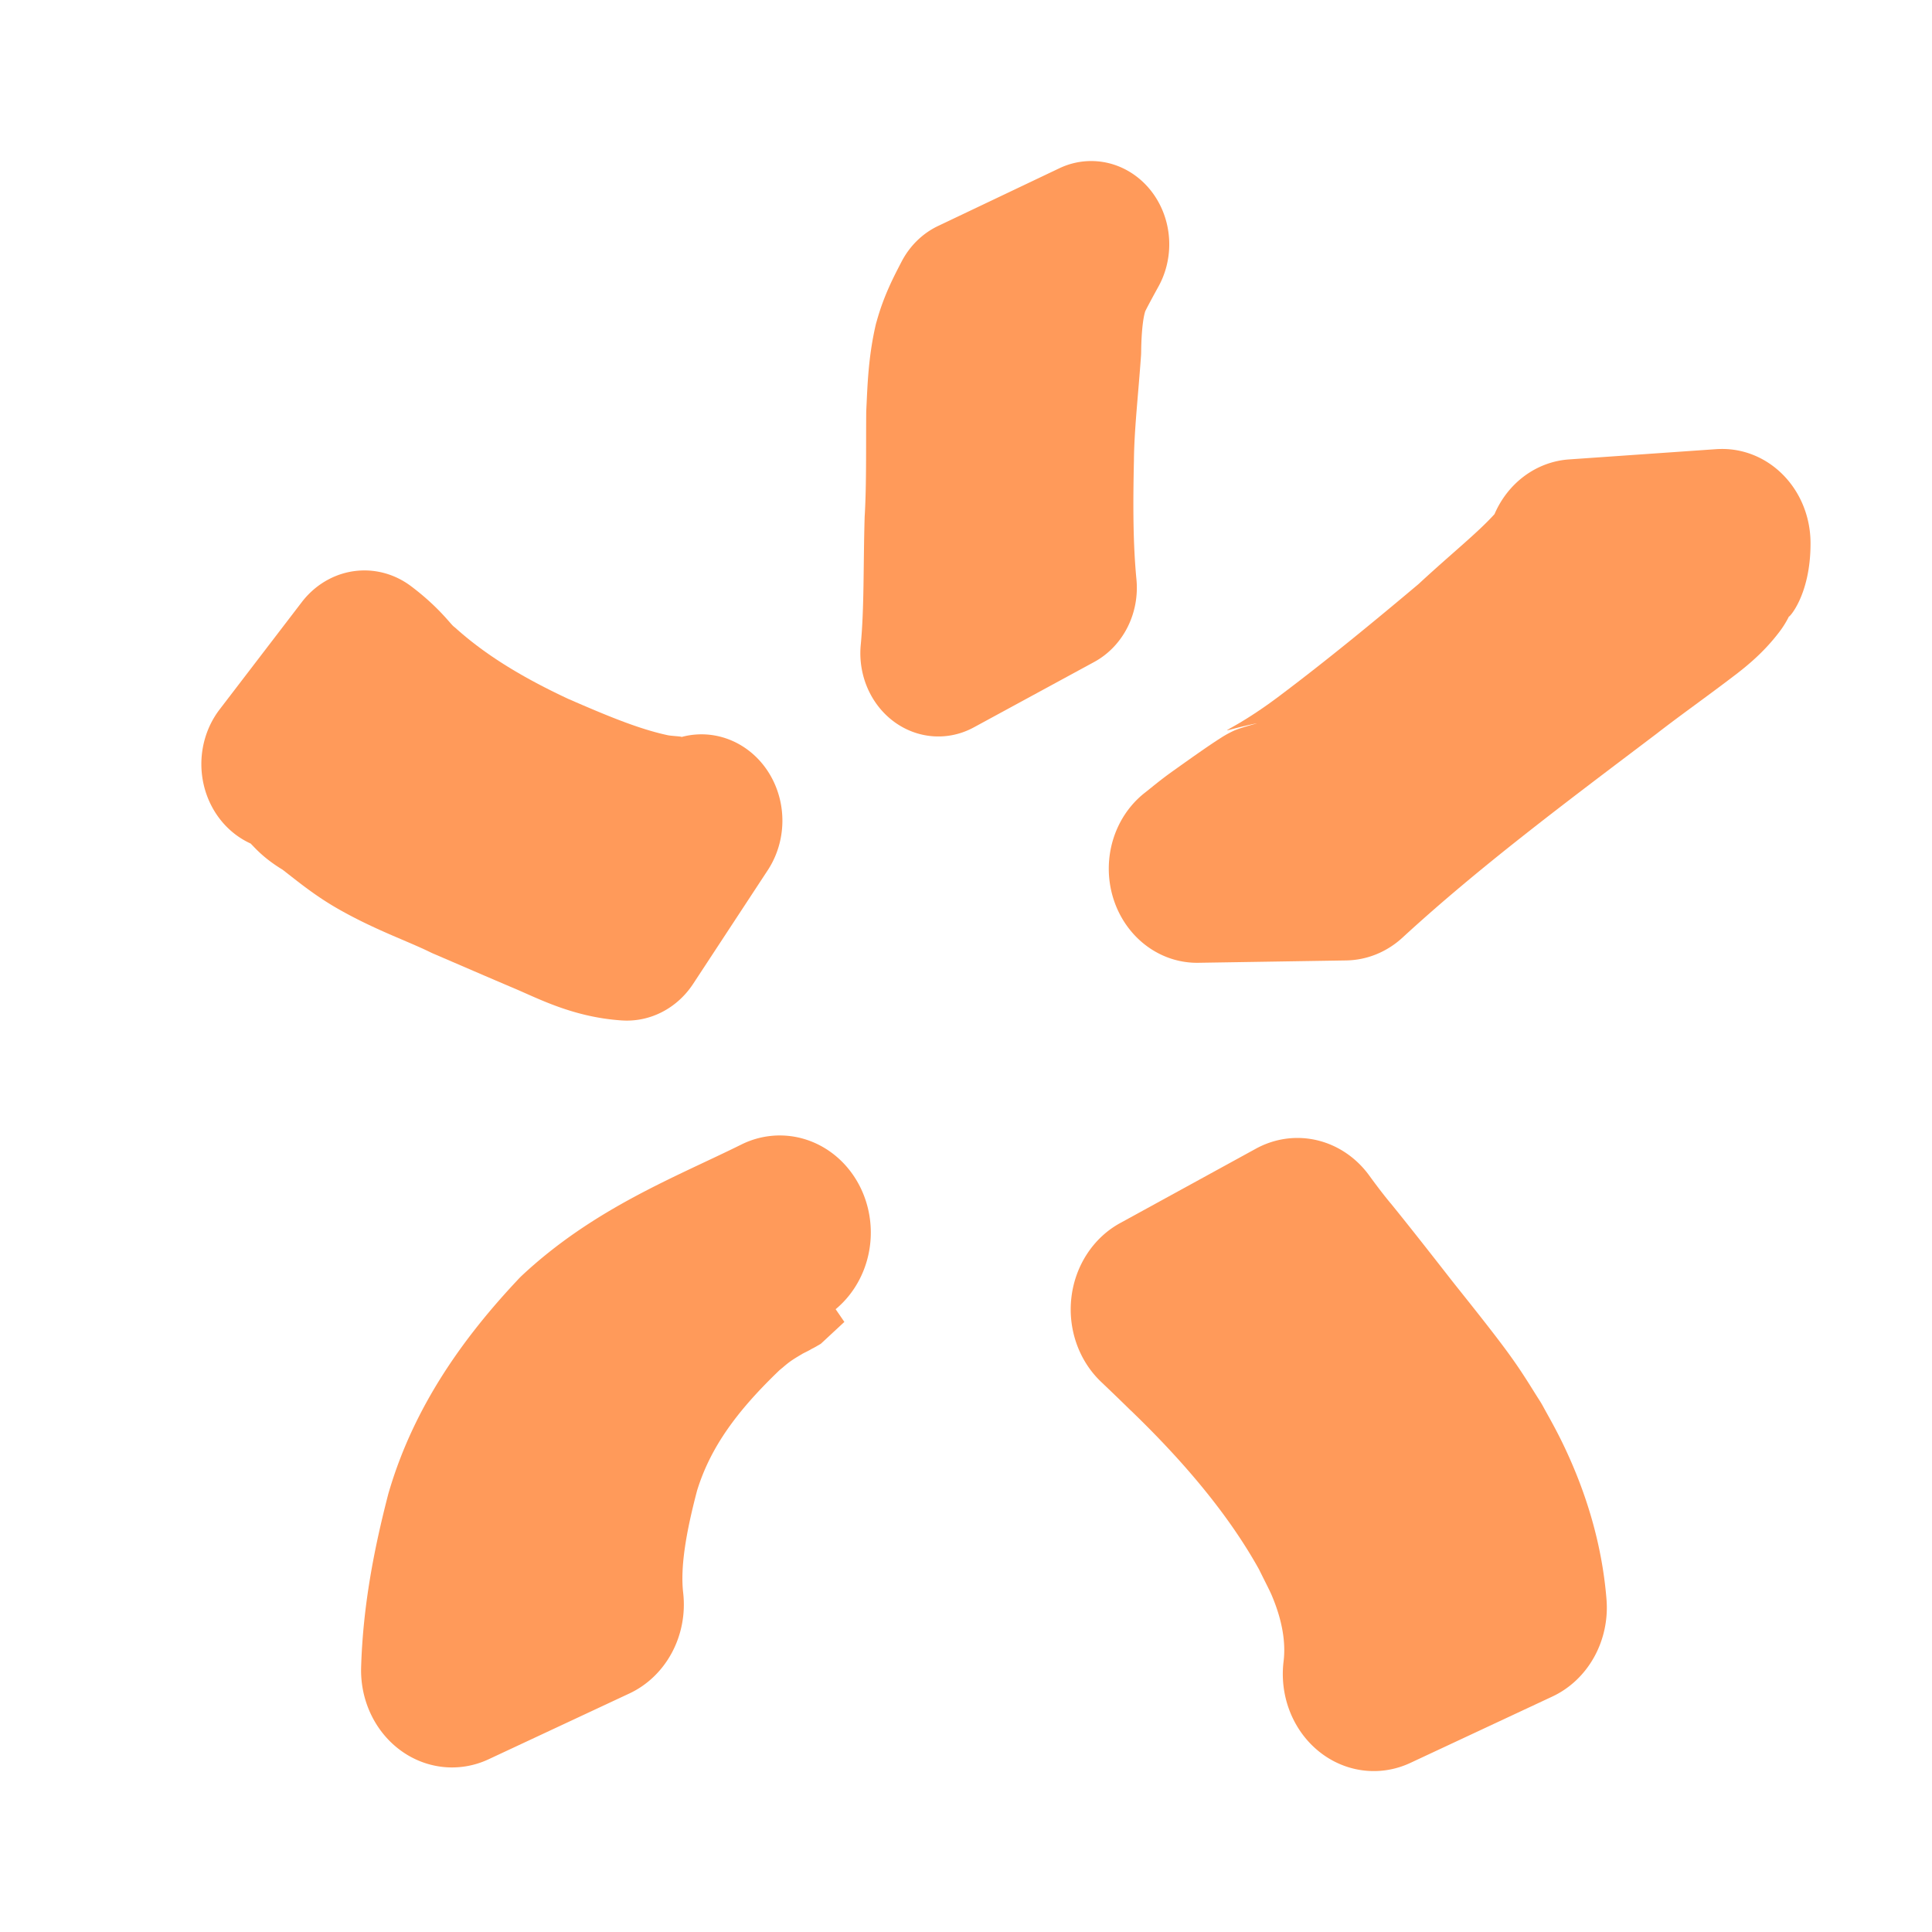<?xml version="1.0" encoding="UTF-8" standalone="no"?>
<svg xmlns:dc="http://purl.org/dc/elements/1.1/" xmlns:cc="http://creativecommons.org/ns#" xmlns:rdf="http://www.w3.org/1999/02/22-rdf-syntax-ns#"
    xmlns="http://www.w3.org/2000/svg" xmlns:sodipodi="http://sodipodi.sourceforge.net/DTD/sodipodi-0.dtd"
    xmlns:inkscape="http://www.inkscape.org/namespaces/inkscape" inkscape:export-ydpi="2048" inkscape:export-xdpi="2048"
    inkscape:export-filename="/Users/bod/gitrepo/Fotomator/etc/assets/logo_512.png" inkscape:version="1.0beta2 (2b71d25, 2019-12-03)"
    sodipodi:docname="logo.svg" id="svg16" version="1.1" width="24" viewBox="0 0 24 24" height="24">
    <defs id="defs20" />
    <sodipodi:namedview inkscape:current-layer="svg16" inkscape:window-maximized="1" inkscape:window-y="23" inkscape:window-x="0" inkscape:cy="25.774268"
        inkscape:cx="-2.964841" inkscape:zoom="8.1200771" showgrid="false" id="namedview18" inkscape:window-height="855" inkscape:window-width="1440"
        inkscape:pageshadow="2" inkscape:pageopacity="0" guidetolerance="10" gridtolerance="10" objecttolerance="10" borderopacity="1"
        inkscape:document-rotation="0" bordercolor="#666666" pagecolor="#ffffff" />
    <g transform="matrix(0.881,0,0,0.94,1.48,1.261)" id="g998" style="fill:#ff9a5a;fill-opacity:1">
        <path
            style="color:#000000;font-style:normal;font-variant:normal;font-weight:normal;font-stretch:normal;font-size:medium;line-height:normal;font-family:sans-serif;font-variant-ligatures:normal;font-variant-position:normal;font-variant-caps:normal;font-variant-numeric:normal;font-variant-alternates:normal;font-variant-east-asian:normal;font-feature-settings:normal;font-variation-settings:normal;text-indent:0;text-align:start;text-decoration:none;text-decoration-line:none;text-decoration-style:solid;text-decoration-color:#000000;letter-spacing:normal;word-spacing:normal;text-transform:none;writing-mode:lr-tb;direction:ltr;text-orientation:mixed;dominant-baseline:auto;baseline-shift:baseline;text-anchor:start;white-space:normal;shape-padding:0;shape-margin:0;inline-size:0;clip-rule:nonzero;display:inline;overflow:visible;visibility:visible;isolation:auto;mix-blend-mode:normal;color-interpolation:sRGB;color-interpolation-filters:linearRGB;solid-color:#000000;solid-opacity:1;vector-effect:none;fill:#ff9a5a;fill-opacity:1;fill-rule:nonzero;stroke:none;stroke-width:2.567;stroke-linecap:round;stroke-linejoin:round;stroke-miterlimit:4;stroke-dasharray:none;stroke-dashoffset:0;stroke-opacity:1;paint-order:normal;color-rendering:auto;image-rendering:auto;shape-rendering:auto;text-rendering:auto;enable-background:accumulate;stop-color:#000000;stop-opacity:1"
            d="m 6.679,19.864 c -0.079,-0.64 0.064,-1.278 0.241,-1.896 0.282,-0.866 0.837,-1.546 1.553,-2.185 0.262,-0.19 0.262,-0.203 0.535,-0.353 0.068,-0.037 0.279,-0.14 0.209,-0.105 -1.767,0.884 -2.323,1.136 -1.645,0.827 l 1.744,-1.205 v 0 c -0.975,0.453 -2.013,0.852 -2.794,1.539 -0.666,0.664 -1.218,1.406 -1.49,2.26 -0.182,0.658 -0.317,1.309 -0.338,1.987 L 6.679,19.864 Z"
            id="path1000" inkscape:connector-curvature="0" />
        <path
            style="color:#000000;font-style:normal;font-variant:normal;font-weight:normal;font-stretch:normal;font-size:medium;line-height:normal;font-family:sans-serif;font-variant-ligatures:normal;font-variant-position:normal;font-variant-caps:normal;font-variant-numeric:normal;font-variant-alternates:normal;font-variant-east-asian:normal;font-feature-settings:normal;font-variation-settings:normal;text-indent:0;text-align:start;text-decoration:none;text-decoration-line:none;text-decoration-style:solid;text-decoration-color:#000000;letter-spacing:normal;word-spacing:normal;text-transform:none;writing-mode:lr-tb;direction:ltr;text-orientation:mixed;dominant-baseline:auto;baseline-shift:baseline;text-anchor:start;white-space:normal;shape-padding:0;shape-margin:0;inline-size:0;clip-rule:nonzero;display:inline;overflow:visible;visibility:visible;isolation:auto;mix-blend-mode:normal;color-interpolation:sRGB;color-interpolation-filters:linearRGB;solid-color:#000000;solid-opacity:1;vector-effect:none;fill:#ff9a5a;fill-opacity:1;fill-rule:nonzero;stroke:none;stroke-width:2.567;stroke-linecap:round;stroke-linejoin:round;stroke-miterlimit:4;stroke-dasharray:none;stroke-dashoffset:0;stroke-opacity:1;paint-order:normal;color-rendering:auto;image-rendering:auto;shape-rendering:auto;text-rendering:auto;enable-background:accumulate;stop-color:#000000;stop-opacity:1"
            d="m 9.33,13.664 a 1.283,1.283 0 0 0 -0.555,0.119 c -0.92,0.428 -2.082,0.842 -3.102,1.738 a 1.283,1.283 0 0 0 -0.059,0.057 C 4.862,16.329 4.167,17.229 3.809,18.357 a 1.283,1.283 0 0 0 -0.014,0.045 C 3.598,19.114 3.438,19.872 3.412,20.693 a 1.283,1.283 0 0 0 1.797,1.215 l 1.984,-0.869 A 1.283,1.283 0 0 0 7.953,19.707 C 7.911,19.364 7.995,18.904 8.15,18.354 8.338,17.786 8.708,17.308 9.311,16.766 9.424,16.68 9.433,16.66 9.625,16.555 c -0.003,0.002 0.013,-0.008 0.014,-0.008 0.045,-0.022 0.048,-0.022 0.094,-0.045 0.017,-0.009 0.026,-0.014 0.033,-0.018 0.012,-0.005 0.012,-0.006 0.012,-0.006 0.007,-0.003 0.007,-0.003 0.014,-0.006 0.012,-0.006 0.101,-0.054 0.102,-0.055 9.72e-5,-5.9e-5 0.332,-0.289 0.332,-0.289 0,0 -0.104,-0.142 -0.123,-0.168 A 1.283,1.283 0 0 0 9.33,13.664 Z"
            id="path1002" inkscape:connector-curvature="0" />
    </g>
    <g transform="matrix(0.881,0,0,0.94,1.48,1.261)" id="g1004" style="fill:#ff9a5a;fill-opacity:1">
        <path
            style="color:#000000;font-style:normal;font-variant:normal;font-weight:normal;font-stretch:normal;font-size:medium;line-height:normal;font-family:sans-serif;font-variant-ligatures:normal;font-variant-position:normal;font-variant-caps:normal;font-variant-numeric:normal;font-variant-alternates:normal;font-variant-east-asian:normal;font-feature-settings:normal;font-variation-settings:normal;text-indent:0;text-align:start;text-decoration:none;text-decoration-line:none;text-decoration-style:solid;text-decoration-color:#000000;letter-spacing:normal;word-spacing:normal;text-transform:none;writing-mode:lr-tb;direction:ltr;text-orientation:mixed;dominant-baseline:auto;baseline-shift:baseline;text-anchor:start;white-space:normal;shape-padding:0;shape-margin:0;inline-size:0;clip-rule:nonzero;display:inline;overflow:visible;visibility:visible;isolation:auto;mix-blend-mode:normal;color-interpolation:sRGB;color-interpolation-filters:linearRGB;solid-color:#000000;solid-opacity:1;vector-effect:none;fill:#ff9a5a;fill-opacity:1;fill-rule:nonzero;stroke:none;stroke-width:2.567;stroke-linecap:round;stroke-linejoin:round;stroke-miterlimit:4;stroke-dasharray:none;stroke-dashoffset:0;stroke-opacity:1;paint-order:normal;color-rendering:auto;image-rendering:auto;shape-rendering:auto;text-rendering:auto;enable-background:accumulate;stop-color:#000000;stop-opacity:1"
            d="M 19.693,19.903 C 19.647,19.369 19.478,18.84 19.229,18.35 19.149,18.191 19.052,18.039 18.964,17.883 18.851,17.72 18.745,17.553 18.625,17.393 18.474,17.193 17.977,16.608 17.809,16.406 17.529,16.071 17.248,15.737 16.961,15.406 16.84,15.267 16.724,15.125 16.612,14.98 l -1.912,0.983 v 0 c 0.145,0.128 0.288,0.258 0.43,0.388 0.797,0.721 1.526,1.508 2.052,2.397 0.079,0.154 0.168,0.304 0.238,0.461 0.226,0.5 0.341,1.034 0.272,1.569 z"
            id="path1006" inkscape:connector-curvature="0" />
        <path
            style="color:#000000;font-style:normal;font-variant:normal;font-weight:normal;font-stretch:normal;font-size:medium;line-height:normal;font-family:sans-serif;font-variant-ligatures:normal;font-variant-position:normal;font-variant-caps:normal;font-variant-numeric:normal;font-variant-alternates:normal;font-variant-east-asian:normal;font-feature-settings:normal;font-variation-settings:normal;text-indent:0;text-align:start;text-decoration:none;text-decoration-line:none;text-decoration-style:solid;text-decoration-color:#000000;letter-spacing:normal;word-spacing:normal;text-transform:none;writing-mode:lr-tb;direction:ltr;text-orientation:mixed;dominant-baseline:auto;baseline-shift:baseline;text-anchor:start;white-space:normal;shape-padding:0;shape-margin:0;inline-size:0;clip-rule:nonzero;display:inline;overflow:visible;visibility:visible;isolation:auto;mix-blend-mode:normal;color-interpolation:sRGB;color-interpolation-filters:linearRGB;solid-color:#000000;solid-opacity:1;vector-effect:none;fill:#ff9a5a;fill-opacity:1;fill-rule:nonzero;stroke:none;stroke-width:2.567;stroke-linecap:round;stroke-linejoin:round;stroke-miterlimit:4;stroke-dasharray:none;stroke-dashoffset:0;stroke-opacity:1;paint-order:normal;color-rendering:auto;image-rendering:auto;shape-rendering:auto;text-rendering:auto;enable-background:accumulate;stop-color:#000000;stop-opacity:1"
            d="m 16.635,13.697 a 1.283,1.283 0 0 0 -0.609,0.143 l -1.912,0.982 a 1.283,1.283 0 0 0 -0.266,2.1 c 0.141,0.126 0.279,0.25 0.412,0.373 a 1.283,1.283 0 0 0 0.01,0.008 c 0.74,0.669 1.373,1.37 1.803,2.096 0.078,0.149 0.15,0.278 0.178,0.34 0.153,0.338 0.2,0.629 0.168,0.875 a 1.283,1.283 0 0 0 1.787,1.342 l 2.002,-0.877 a 1.283,1.283 0 0 0 0.764,-1.287 c -0.063,-0.728 -0.286,-1.407 -0.598,-2.021 -0.117,-0.231 -0.224,-0.401 -0.293,-0.521 a 1.283,1.283 0 0 0 -0.061,-0.096 C 19.927,17.018 19.811,16.834 19.648,16.619 19.408,16.3 18.948,15.769 18.793,15.584 18.512,15.247 18.228,14.906 17.932,14.564 a 1.283,1.283 0 0 0 -0.006,-0.006 C 17.827,14.446 17.728,14.324 17.625,14.191 a 1.283,1.283 0 0 0 -0.99,-0.494 z"
            id="path1008" inkscape:connector-curvature="0" />
    </g>
    <g transform="matrix(0.881,0,0,0.94,1.48,1.261)" id="g1010" style="fill:#ff9a5a;fill-opacity:1">
        <path
            style="color:#000000;font-style:normal;font-variant:normal;font-weight:normal;font-stretch:normal;font-size:medium;line-height:normal;font-family:sans-serif;font-variant-ligatures:normal;font-variant-position:normal;font-variant-caps:normal;font-variant-numeric:normal;font-variant-alternates:normal;font-variant-east-asian:normal;font-feature-settings:normal;font-variation-settings:normal;text-indent:0;text-align:start;text-decoration:none;text-decoration-line:none;text-decoration-style:solid;text-decoration-color:#000000;letter-spacing:normal;word-spacing:normal;text-transform:none;writing-mode:lr-tb;direction:ltr;text-orientation:mixed;dominant-baseline:auto;baseline-shift:baseline;text-anchor:start;white-space:normal;shape-padding:0;shape-margin:0;inline-size:0;clip-rule:nonzero;display:inline;overflow:visible;visibility:visible;isolation:auto;mix-blend-mode:normal;color-interpolation:sRGB;color-interpolation-filters:linearRGB;solid-color:#000000;solid-opacity:1;vector-effect:none;fill:#ff9a5a;fill-opacity:1;fill-rule:nonzero;stroke:none;stroke-width:2.282;stroke-linecap:round;stroke-linejoin:round;stroke-miterlimit:4;stroke-dasharray:none;stroke-dashoffset:0;stroke-opacity:1;paint-order:normal;color-rendering:auto;image-rendering:auto;shape-rendering:auto;text-rendering:auto;enable-background:accumulate;stop-color:#000000;stop-opacity:1"
            d="m 8.212,9.504 c -0.043,0.011 -0.085,0.029 -0.129,0.034 C 7.917,9.555 7.664,9.523 7.516,9.494 6.955,9.382 6.425,9.167 5.891,8.949 5.222,8.657 4.574,8.309 4.003,7.826 3.813,7.675 3.658,7.478 3.46,7.338 L 2.298,8.758 v 0 c 0.222,0.06 0.371,0.289 0.569,0.401 0.247,0.178 0.493,0.361 0.759,0.503 0.404,0.216 0.837,0.357 1.249,0.549 0.304,0.123 0.801,0.324 1.105,0.445 0.382,0.152 0.77,0.325 1.178,0.349 z"
            id="path1012" inkscape:connector-curvature="0" />
        <path
            style="color:#000000;font-style:normal;font-variant:normal;font-weight:normal;font-stretch:normal;font-size:medium;line-height:normal;font-family:sans-serif;font-variant-ligatures:normal;font-variant-position:normal;font-variant-caps:normal;font-variant-numeric:normal;font-variant-alternates:normal;font-variant-east-asian:normal;font-feature-settings:normal;font-variation-settings:normal;text-indent:0;text-align:start;text-decoration:none;text-decoration-line:none;text-decoration-style:solid;text-decoration-color:#000000;letter-spacing:normal;word-spacing:normal;text-transform:none;writing-mode:lr-tb;direction:ltr;text-orientation:mixed;dominant-baseline:auto;baseline-shift:baseline;text-anchor:start;white-space:normal;shape-padding:0;shape-margin:0;inline-size:0;clip-rule:nonzero;display:inline;overflow:visible;visibility:visible;isolation:auto;mix-blend-mode:normal;color-interpolation:sRGB;color-interpolation-filters:linearRGB;solid-color:#000000;solid-opacity:1;vector-effect:none;fill:#ff9a5a;fill-opacity:1;fill-rule:nonzero;stroke:none;stroke-width:2.282;stroke-linecap:round;stroke-linejoin:round;stroke-miterlimit:4;stroke-dasharray:none;stroke-dashoffset:0;stroke-opacity:1;paint-order:normal;color-rendering:auto;image-rendering:auto;shape-rendering:auto;text-rendering:auto;enable-background:accumulate;stop-color:#000000;stop-opacity:1"
            d="M 3.441,6.197 A 1.141,1.141 0 0 0 2.576,6.615 L 1.416,8.035 a 1.141,1.141 0 0 0 0.438,1.771 c 0.059,0.054 0.177,0.19 0.451,0.346 0.22,0.16 0.459,0.345 0.783,0.518 0.52,0.278 0.976,0.423 1.307,0.576 a 1.141,1.141 0 0 0 0.055,0.023 c 0.303,0.122 0.798,0.323 1.111,0.447 0.352,0.139 0.844,0.386 1.529,0.428 A 1.141,1.141 0 0 0 8.094,11.66 L 9.146,10.158 A 1.141,1.141 0 0 0 7.93,8.398 C 7.937,8.39 7.789,8.385 7.738,8.375 7.322,8.292 6.864,8.111 6.336,7.896 5.729,7.63 5.189,7.335 4.74,6.955 A 1.141,1.141 0 0 0 4.715,6.936 C 4.664,6.895 4.498,6.675 4.117,6.406 A 1.141,1.141 0 0 0 3.441,6.197 Z"
            id="path1014" inkscape:connector-curvature="0" />
    </g>
    <g transform="matrix(0.881,0,0,0.94,1.48,1.261)" id="g1016" style="fill:#ff9a5a;fill-opacity:1">
        <path
            style="color:#000000;font-style:normal;font-variant:normal;font-weight:normal;font-stretch:normal;font-size:medium;line-height:normal;font-family:sans-serif;font-variant-ligatures:normal;font-variant-position:normal;font-variant-caps:normal;font-variant-numeric:normal;font-variant-alternates:normal;font-variant-east-asian:normal;font-feature-settings:normal;font-variation-settings:normal;text-indent:0;text-align:start;text-decoration:none;text-decoration-line:none;text-decoration-style:solid;text-decoration-color:#000000;letter-spacing:normal;word-spacing:normal;text-transform:none;writing-mode:lr-tb;direction:ltr;text-orientation:mixed;dominant-baseline:auto;baseline-shift:baseline;text-anchor:start;white-space:normal;shape-padding:0;shape-margin:0;inline-size:0;clip-rule:nonzero;display:inline;overflow:visible;visibility:visible;isolation:auto;mix-blend-mode:normal;color-interpolation:sRGB;color-interpolation-filters:linearRGB;solid-color:#000000;solid-opacity:1;vector-effect:none;fill:#ff9a5a;fill-opacity:1;fill-rule:nonzero;stroke:none;stroke-width:2.488;stroke-linecap:round;stroke-linejoin:round;stroke-miterlimit:4;stroke-dasharray:none;stroke-dashoffset:0;stroke-opacity:1;paint-order:normal;color-rendering:auto;image-rendering:auto;shape-rendering:auto;text-rendering:auto;enable-background:accumulate;stop-color:#000000;stop-opacity:1"
            d="M 17.283,10.108 C 18.437,9.113 19.698,8.235 20.948,7.348 21.315,7.08 21.696,6.829 22.066,6.564 22.21,6.46 22.334,6.362 22.444,6.227 22.509,6.102 22.608,5.981 22.606,5.835 l -2.084,0.138 v 0 c -0.028,0.078 -0.076,0.187 -0.141,0.259 -0.366,0.406 -0.829,0.725 -1.242,1.085 -0.676,0.533 -1.357,1.06 -2.064,1.558 -1.537,1.083 -0.175,0.106 -1.527,1.01 -0.119,0.08 -0.231,0.169 -0.346,0.254 l 2.081,-0.03 z"
            id="path1018" inkscape:connector-curvature="0" />
        <path
            style="color:#000000;font-style:normal;font-variant:normal;font-weight:normal;font-stretch:normal;font-size:medium;line-height:normal;font-family:sans-serif;font-variant-ligatures:normal;font-variant-position:normal;font-variant-caps:normal;font-variant-numeric:normal;font-variant-alternates:normal;font-variant-east-asian:normal;font-feature-settings:normal;font-variation-settings:normal;text-indent:0;text-align:start;text-decoration:none;text-decoration-line:none;text-decoration-style:solid;text-decoration-color:#000000;letter-spacing:normal;word-spacing:normal;text-transform:none;writing-mode:lr-tb;direction:ltr;text-orientation:mixed;dominant-baseline:auto;baseline-shift:baseline;text-anchor:start;white-space:normal;shape-padding:0;shape-margin:0;inline-size:0;clip-rule:nonzero;display:inline;overflow:visible;visibility:visible;isolation:auto;mix-blend-mode:normal;color-interpolation:sRGB;color-interpolation-filters:linearRGB;solid-color:#000000;solid-opacity:1;vector-effect:none;fill:#ff9a5a;fill-opacity:1;fill-rule:nonzero;stroke:none;stroke-width:2.488;stroke-linecap:round;stroke-linejoin:round;stroke-miterlimit:4;stroke-dasharray:none;stroke-dashoffset:0;stroke-opacity:1;paint-order:normal;color-rendering:auto;image-rendering:auto;shape-rendering:auto;text-rendering:auto;enable-background:accumulate;stop-color:#000000;stop-opacity:1"
            d="m 22.58,4.592 a 1.244,1.244 0 0 0 -0.057,0.002 L 20.441,4.73 A 1.244,1.244 0 0 0 19.393,5.453 c -0.236,0.245 -0.605,0.52 -1.055,0.91 -0.007,0.006 -0.009,0.008 -0.016,0.014 -0.653,0.515 -1.302,1.014 -1.963,1.48 -0.766,0.54 -1.011,0.5 -0.363,0.369 0.162,-0.033 -0.176,0.043 -0.285,0.092 -0.109,0.049 -0.153,0.078 -0.215,0.115 -0.124,0.075 -0.295,0.186 -0.639,0.416 -0.18,0.12 -0.307,0.222 -0.393,0.285 a 1.244,1.244 0 0 0 0.756,2.248 l 2.08,-0.031 a 1.244,1.244 0 0 0 0.795,-0.301 c 1.089,-0.939 2.316,-1.796 3.572,-2.687 a 1.244,1.244 0 0 0 0.014,-0.01 c 0.335,-0.244 0.713,-0.493 1.109,-0.777 0.173,-0.124 0.406,-0.303 0.619,-0.566 a 1.244,1.244 0 0 0 0.137,-0.207 c -0.02,0.039 0.309,-0.268 0.303,-0.979 A 1.244,1.244 0 0 0 22.58,4.592 Z"
            id="path1020" inkscape:connector-curvature="0" />
    </g>
    <g transform="matrix(0.881,0,0,0.94,1.48,1.261)" id="g1022" style="fill:#ff9a5a;fill-opacity:1">
        <path
            style="color:#000000;font-style:normal;font-variant:normal;font-weight:normal;font-stretch:normal;font-size:medium;line-height:normal;font-family:sans-serif;font-variant-ligatures:normal;font-variant-position:normal;font-variant-caps:normal;font-variant-numeric:normal;font-variant-alternates:normal;font-variant-east-asian:normal;font-feature-settings:normal;font-variation-settings:normal;text-indent:0;text-align:start;text-decoration:none;text-decoration-line:none;text-decoration-style:solid;text-decoration-color:#000000;letter-spacing:normal;word-spacing:normal;text-transform:none;writing-mode:lr-tb;direction:ltr;text-orientation:mixed;dominant-baseline:auto;baseline-shift:baseline;text-anchor:start;white-space:normal;shape-padding:0;shape-margin:0;inline-size:0;clip-rule:nonzero;display:inline;overflow:visible;visibility:visible;isolation:auto;mix-blend-mode:normal;color-interpolation:sRGB;color-interpolation-filters:linearRGB;solid-color:#000000;solid-opacity:1;vector-effect:none;fill:#ff9a5a;fill-opacity:1;fill-rule:nonzero;stroke:none;stroke-width:2.2;stroke-linecap:round;stroke-linejoin:round;stroke-miterlimit:4;stroke-dasharray:none;stroke-dashoffset:0;stroke-opacity:1;paint-order:normal;color-rendering:auto;image-rendering:auto;shape-rendering:auto;text-rendering:auto;enable-background:accumulate;stop-color:#000000;stop-opacity:1"
            d="m 13.25,6.426 c -0.058,-0.567 -0.055,-1.142 -0.042,-1.711 0.006,-0.482 0.067,-0.96 0.103,-1.44 0.005,-0.29 0.021,-0.587 0.117,-0.863 0.066,-0.189 0.179,-0.354 0.279,-0.525 L 11.995,2.65 v 0 c -0.1,0.181 -0.197,0.363 -0.256,0.562 -0.074,0.297 -0.087,0.603 -0.103,0.907 -0.004,0.467 0.006,0.935 -0.021,1.402 -0.019,0.59 -0.001,1.182 -0.061,1.769 l 1.697,-0.865 z"
            id="path1024" inkscape:connector-curvature="0" />
        <path
            style="color:#000000;font-style:normal;font-variant:normal;font-weight:normal;font-stretch:normal;font-size:medium;line-height:normal;font-family:sans-serif;font-variant-ligatures:normal;font-variant-position:normal;font-variant-caps:normal;font-variant-numeric:normal;font-variant-alternates:normal;font-variant-east-asian:normal;font-feature-settings:normal;font-variation-settings:normal;text-indent:0;text-align:start;text-decoration:none;text-decoration-line:none;text-decoration-style:solid;text-decoration-color:#000000;letter-spacing:normal;word-spacing:normal;text-transform:none;writing-mode:lr-tb;direction:ltr;text-orientation:mixed;dominant-baseline:auto;baseline-shift:baseline;text-anchor:start;white-space:normal;shape-padding:0;shape-margin:0;inline-size:0;clip-rule:nonzero;display:inline;overflow:visible;visibility:visible;isolation:auto;mix-blend-mode:normal;color-interpolation:sRGB;color-interpolation-filters:linearRGB;solid-color:#000000;solid-opacity:1;vector-effect:none;fill:#ff9a5a;fill-opacity:1;fill-rule:nonzero;stroke:none;stroke-width:2.2;stroke-linecap:round;stroke-linejoin:round;stroke-miterlimit:4;stroke-dasharray:none;stroke-dashoffset:0;stroke-opacity:1;paint-order:normal;color-rendering:auto;image-rendering:auto;shape-rendering:auto;text-rendering:auto;enable-background:accumulate;stop-color:#000000;stop-opacity:1"
            d="m 13.727,0.787 a 1.1,1.1 0 0 0 -0.467,0.094 L 11.547,1.645 A 1.1,1.1 0 0 0 11.031,2.119 c -0.104,0.188 -0.247,0.44 -0.348,0.781 a 1.1,1.1 0 0 0 -0.014,0.047 c -0.108,0.437 -0.117,0.814 -0.133,1.113 a 1.1,1.1 0 0 0 -0.002,0.051 c -0.004,0.487 0.004,0.936 -0.02,1.348 a 1.1,1.1 0 0 0 -0.002,0.027 c -0.02,0.635 -0.005,1.202 -0.055,1.693 a 1.1,1.1 0 0 0 1.594,1.092 L 13.75,7.406 A 1.1,1.1 0 0 0 14.344,6.312 C 14.294,5.826 14.296,5.297 14.309,4.74 a 1.1,1.1 0 0 0 0,-0.012 c 0.005,-0.398 0.061,-0.854 0.1,-1.373 a 1.1,1.1 0 0 0 0.002,-0.062 c 0.004,-0.262 0.029,-0.439 0.057,-0.52 0.003,-0.008 0.062,-0.116 0.188,-0.33 A 1.1,1.1 0 0 0 13.727,0.787 Z"
            id="path1026" inkscape:connector-curvature="0" />
    </g>
</svg>
